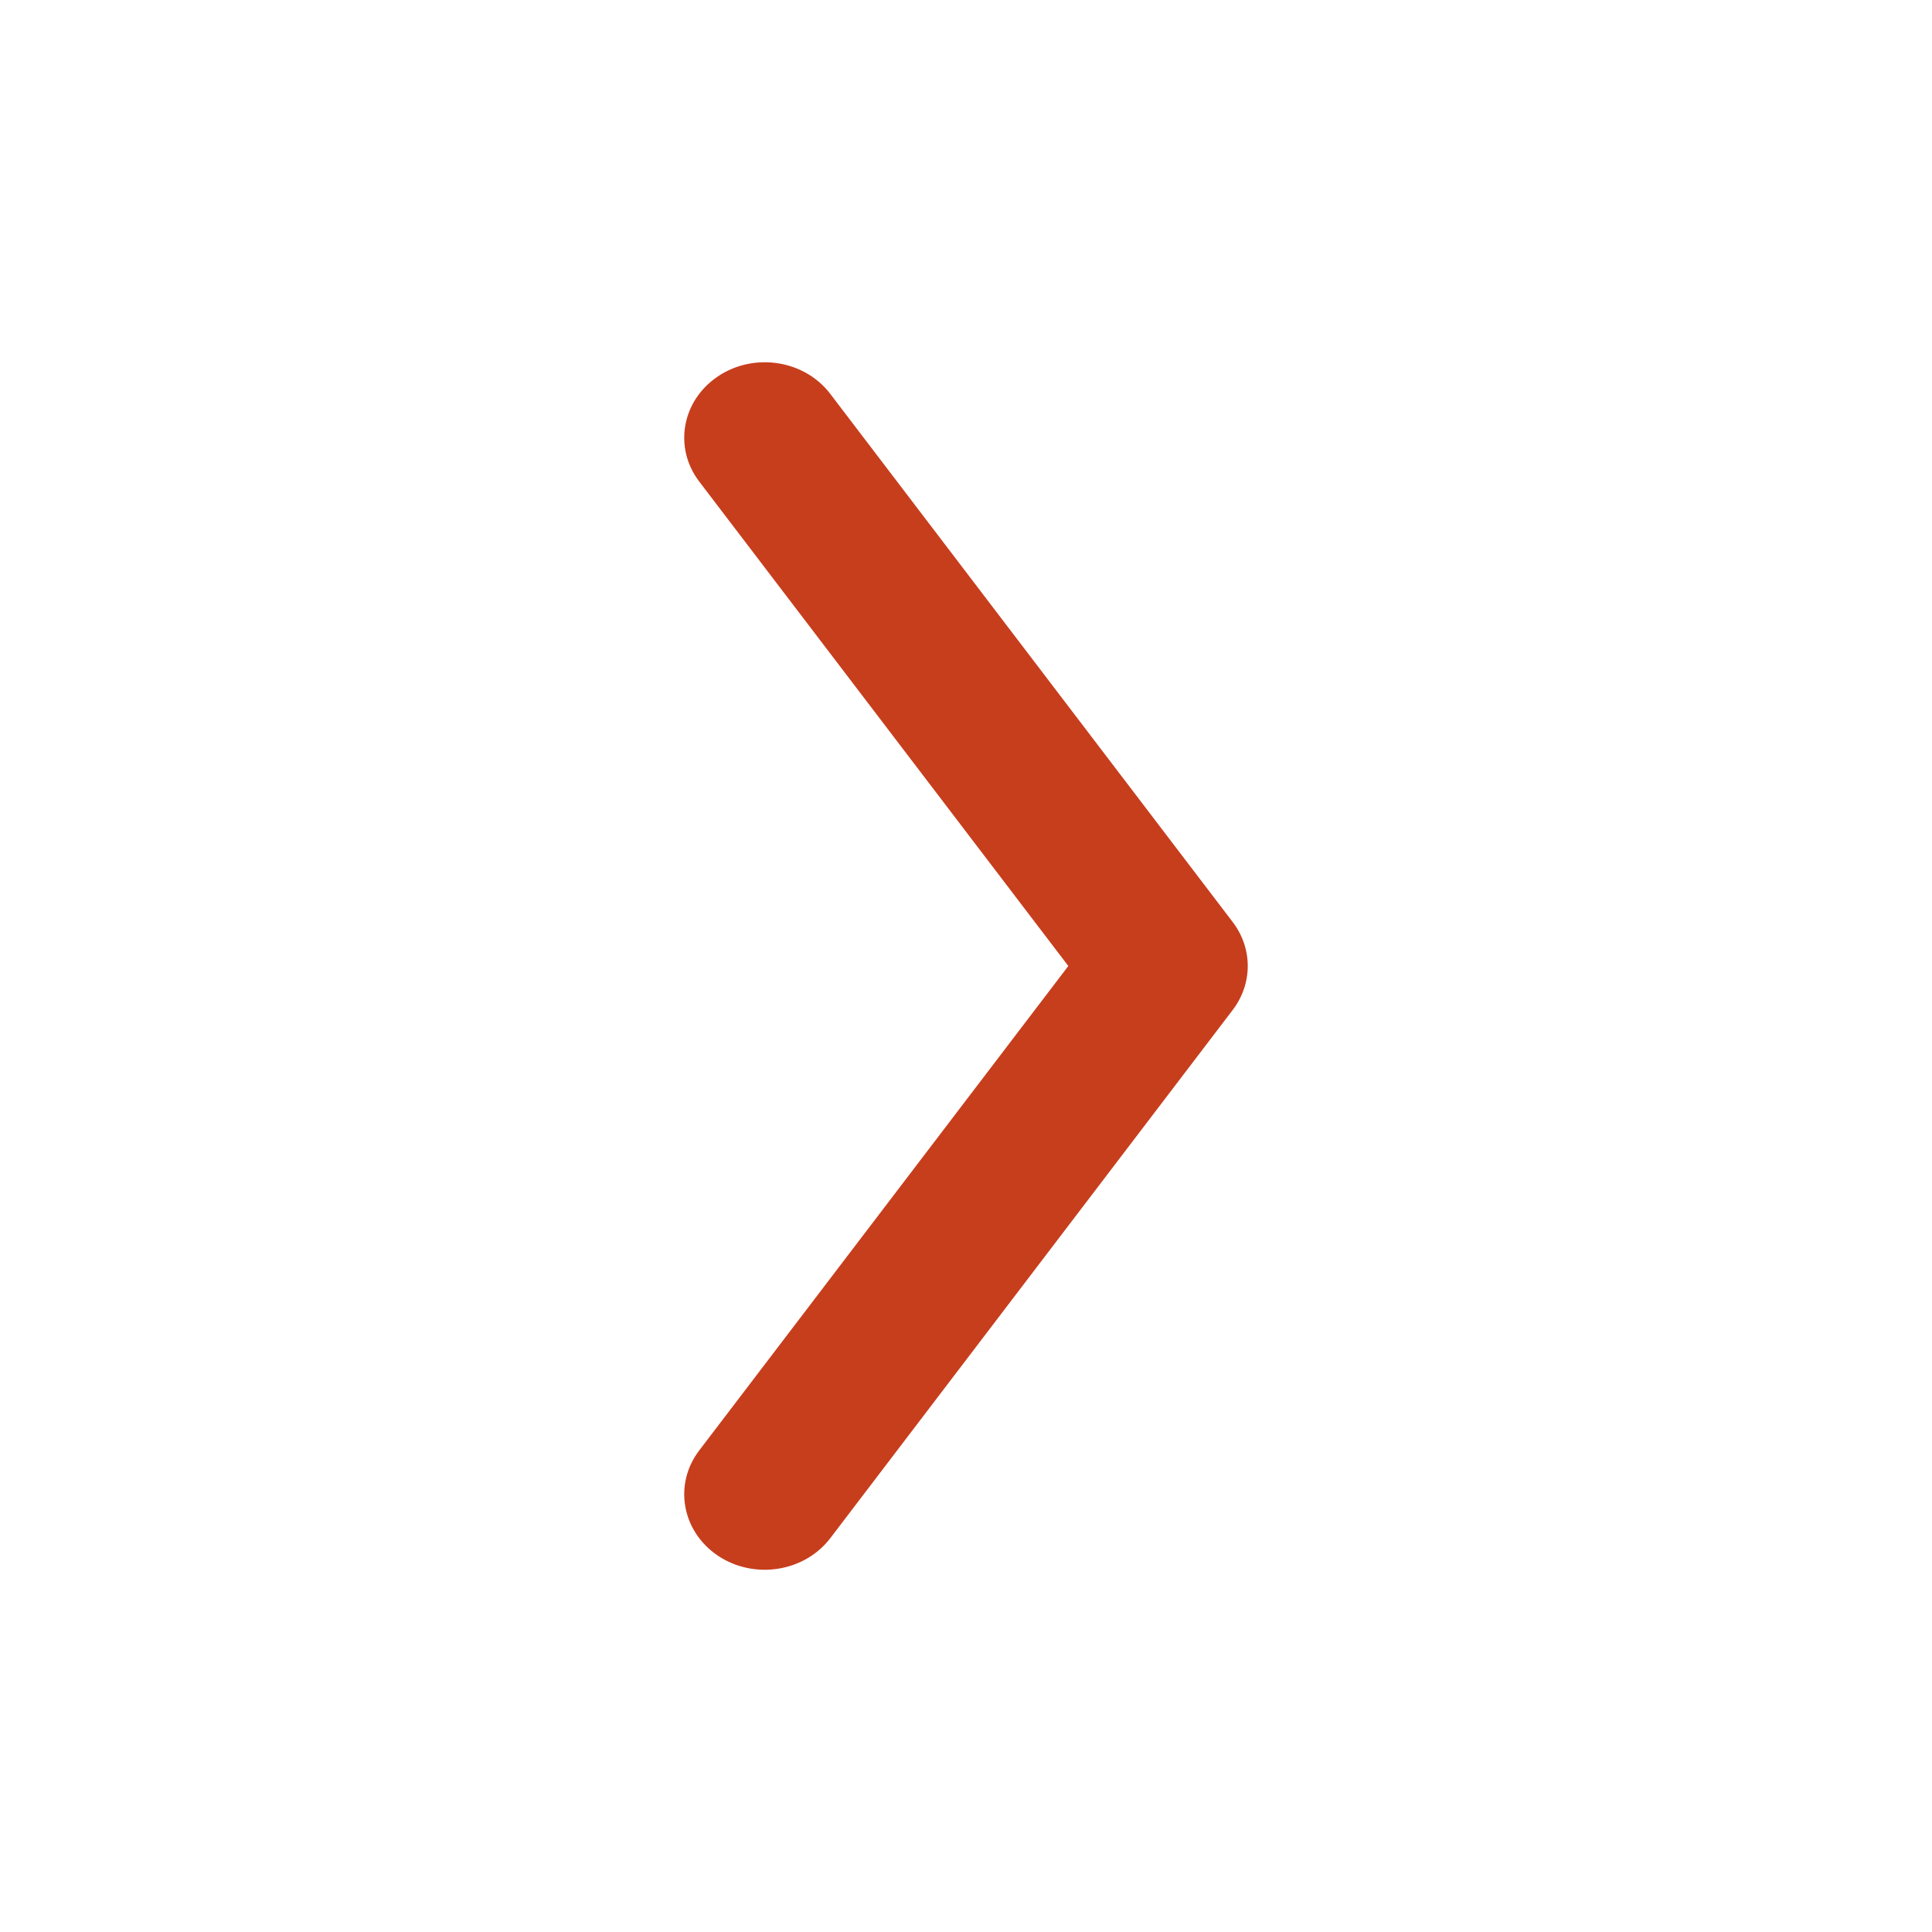 <svg width="24" height="24" viewBox="0 0 24 24" fill="none" xmlns="http://www.w3.org/2000/svg">
<path fill-rule="evenodd" clip-rule="evenodd" d="M8.919 4.675C8.469 4.976 8.365 5.561 8.686 5.982L13.271 12L8.686 18.018C8.365 18.439 8.469 19.024 8.919 19.326C9.368 19.626 9.993 19.529 10.314 19.108L15.314 12.545C15.562 12.219 15.562 11.781 15.314 11.455L10.314 4.893C9.993 4.471 9.368 4.374 8.919 4.675Z" fill="#c73e1d"/>
</svg>
